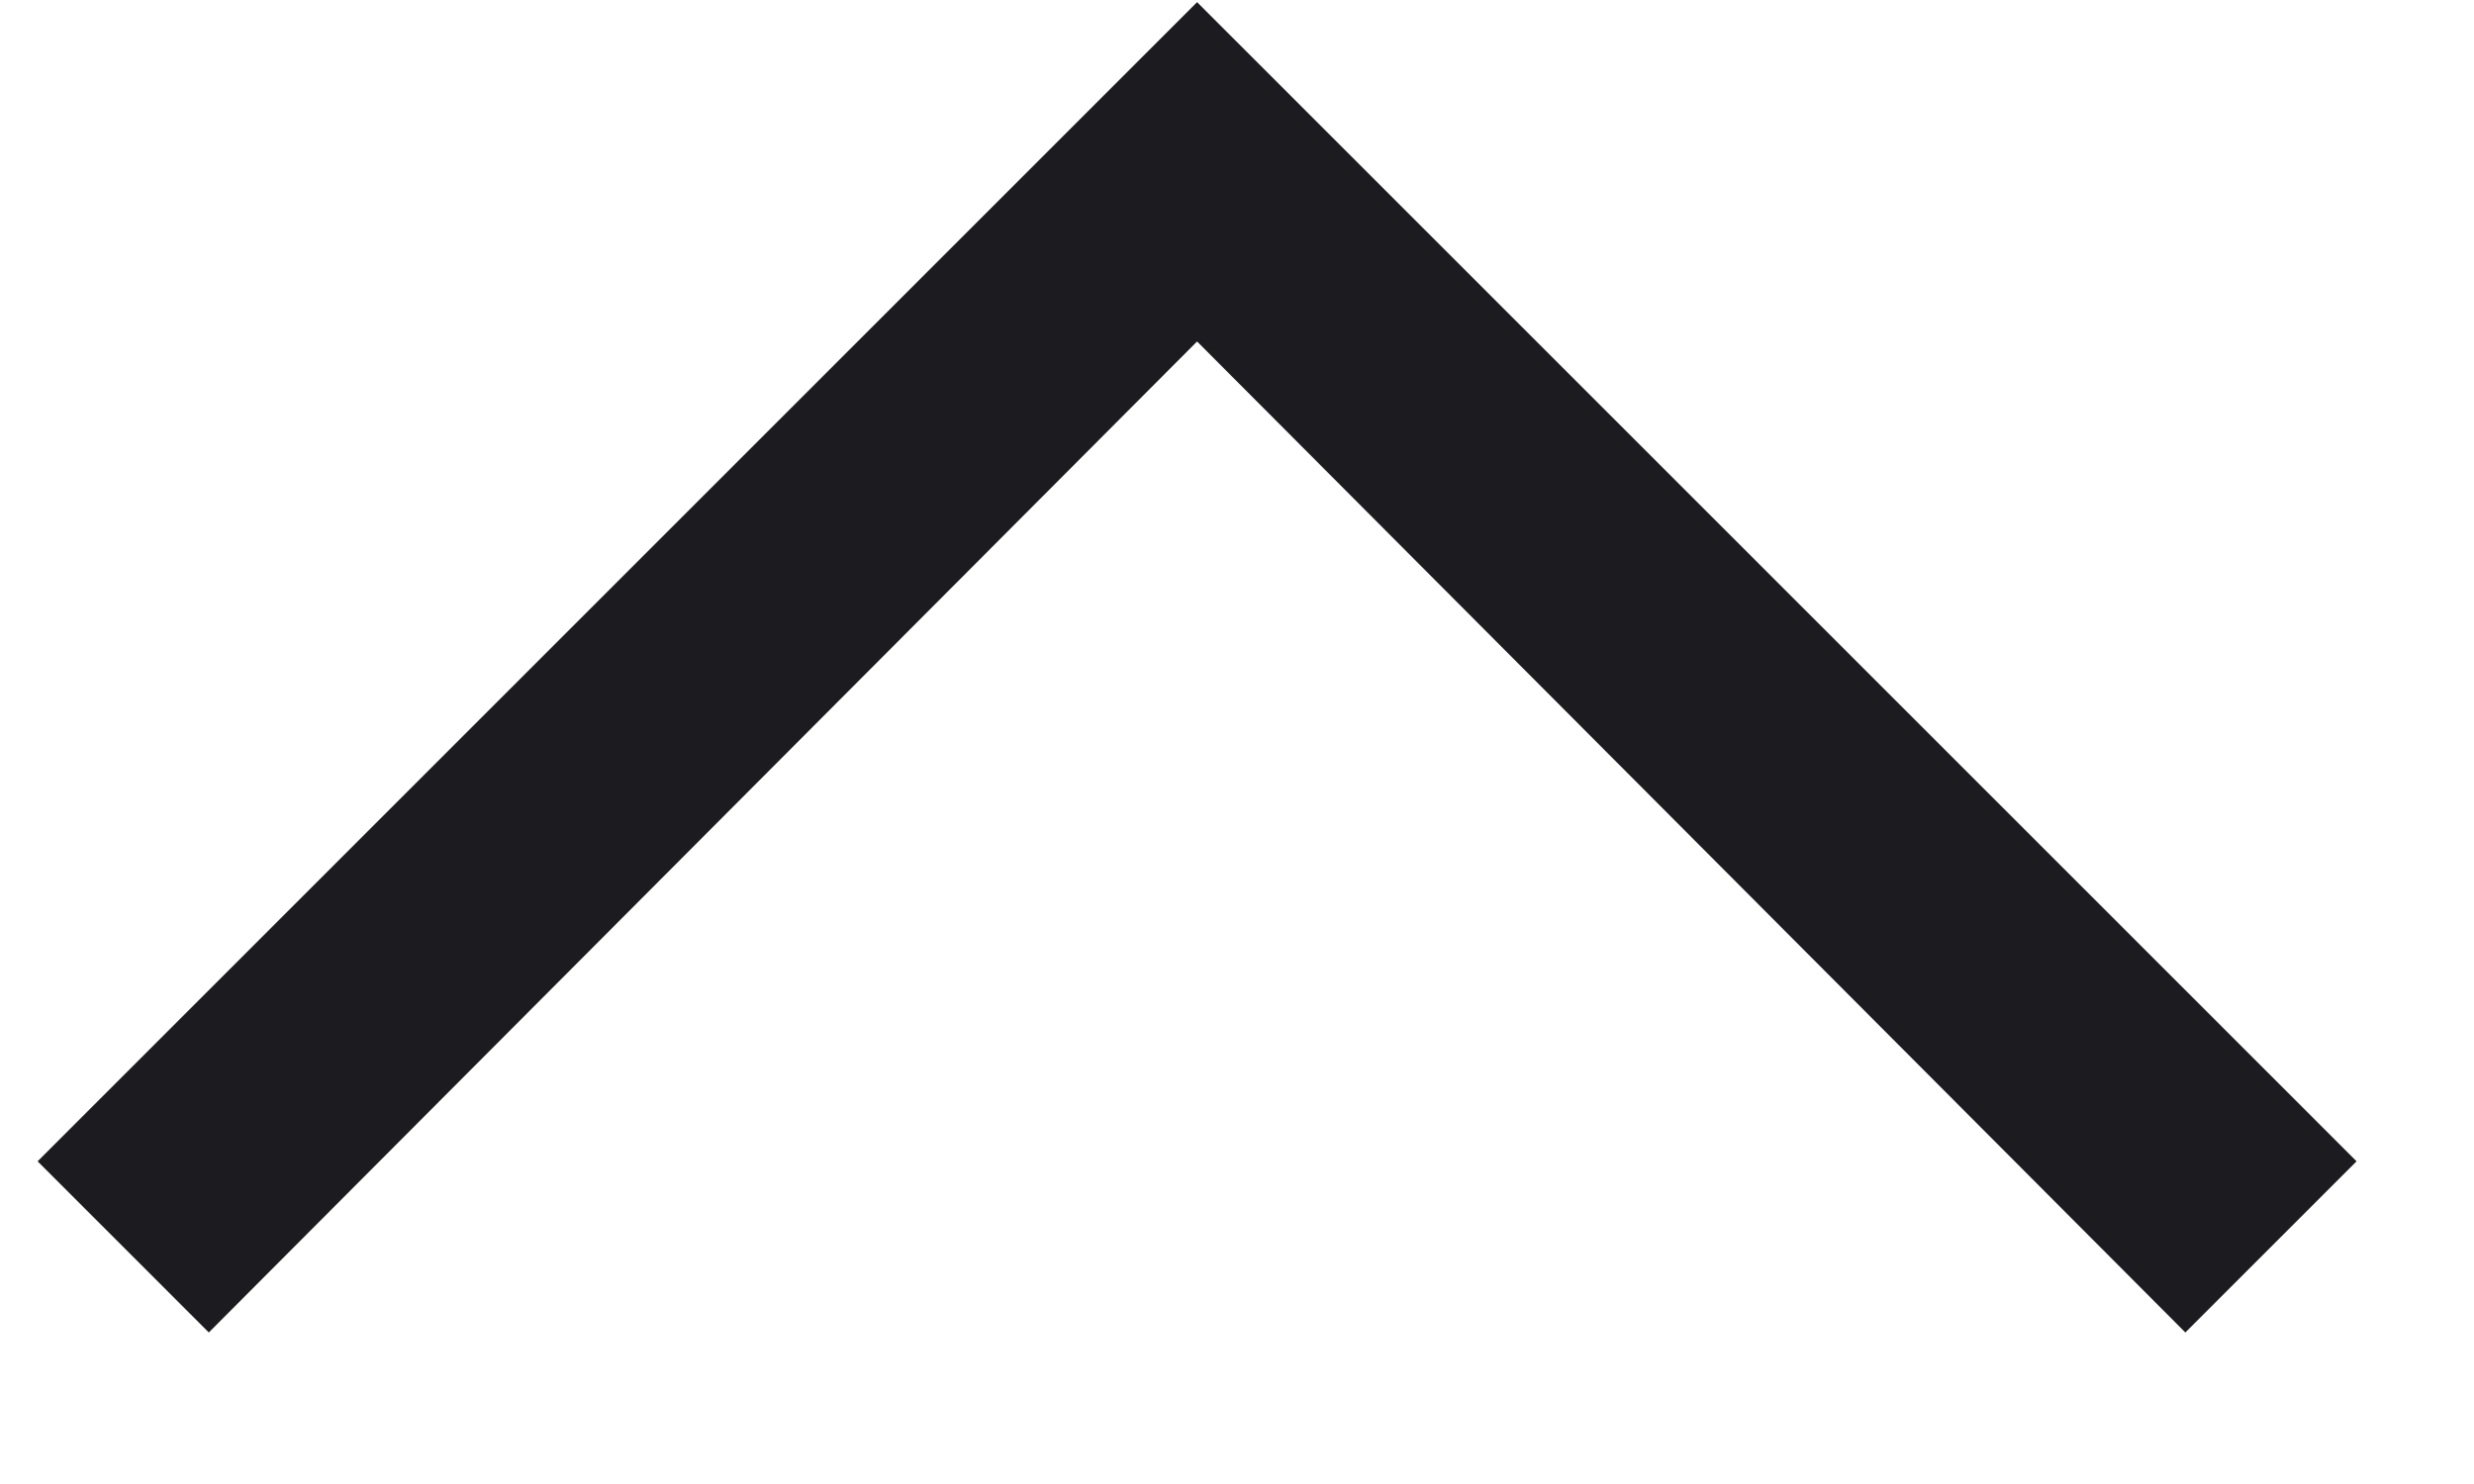 <svg width="15" height="9" viewBox="0 0 15 9" fill="none" xmlns="http://www.w3.org/2000/svg">
<path d="M14.288 7.043L7.258 0.013L0.228 7.043L1.266 8.081L7.258 2.071L13.25 8.081L14.288 7.043Z" fill="#1C1B1F"/>
</svg>
